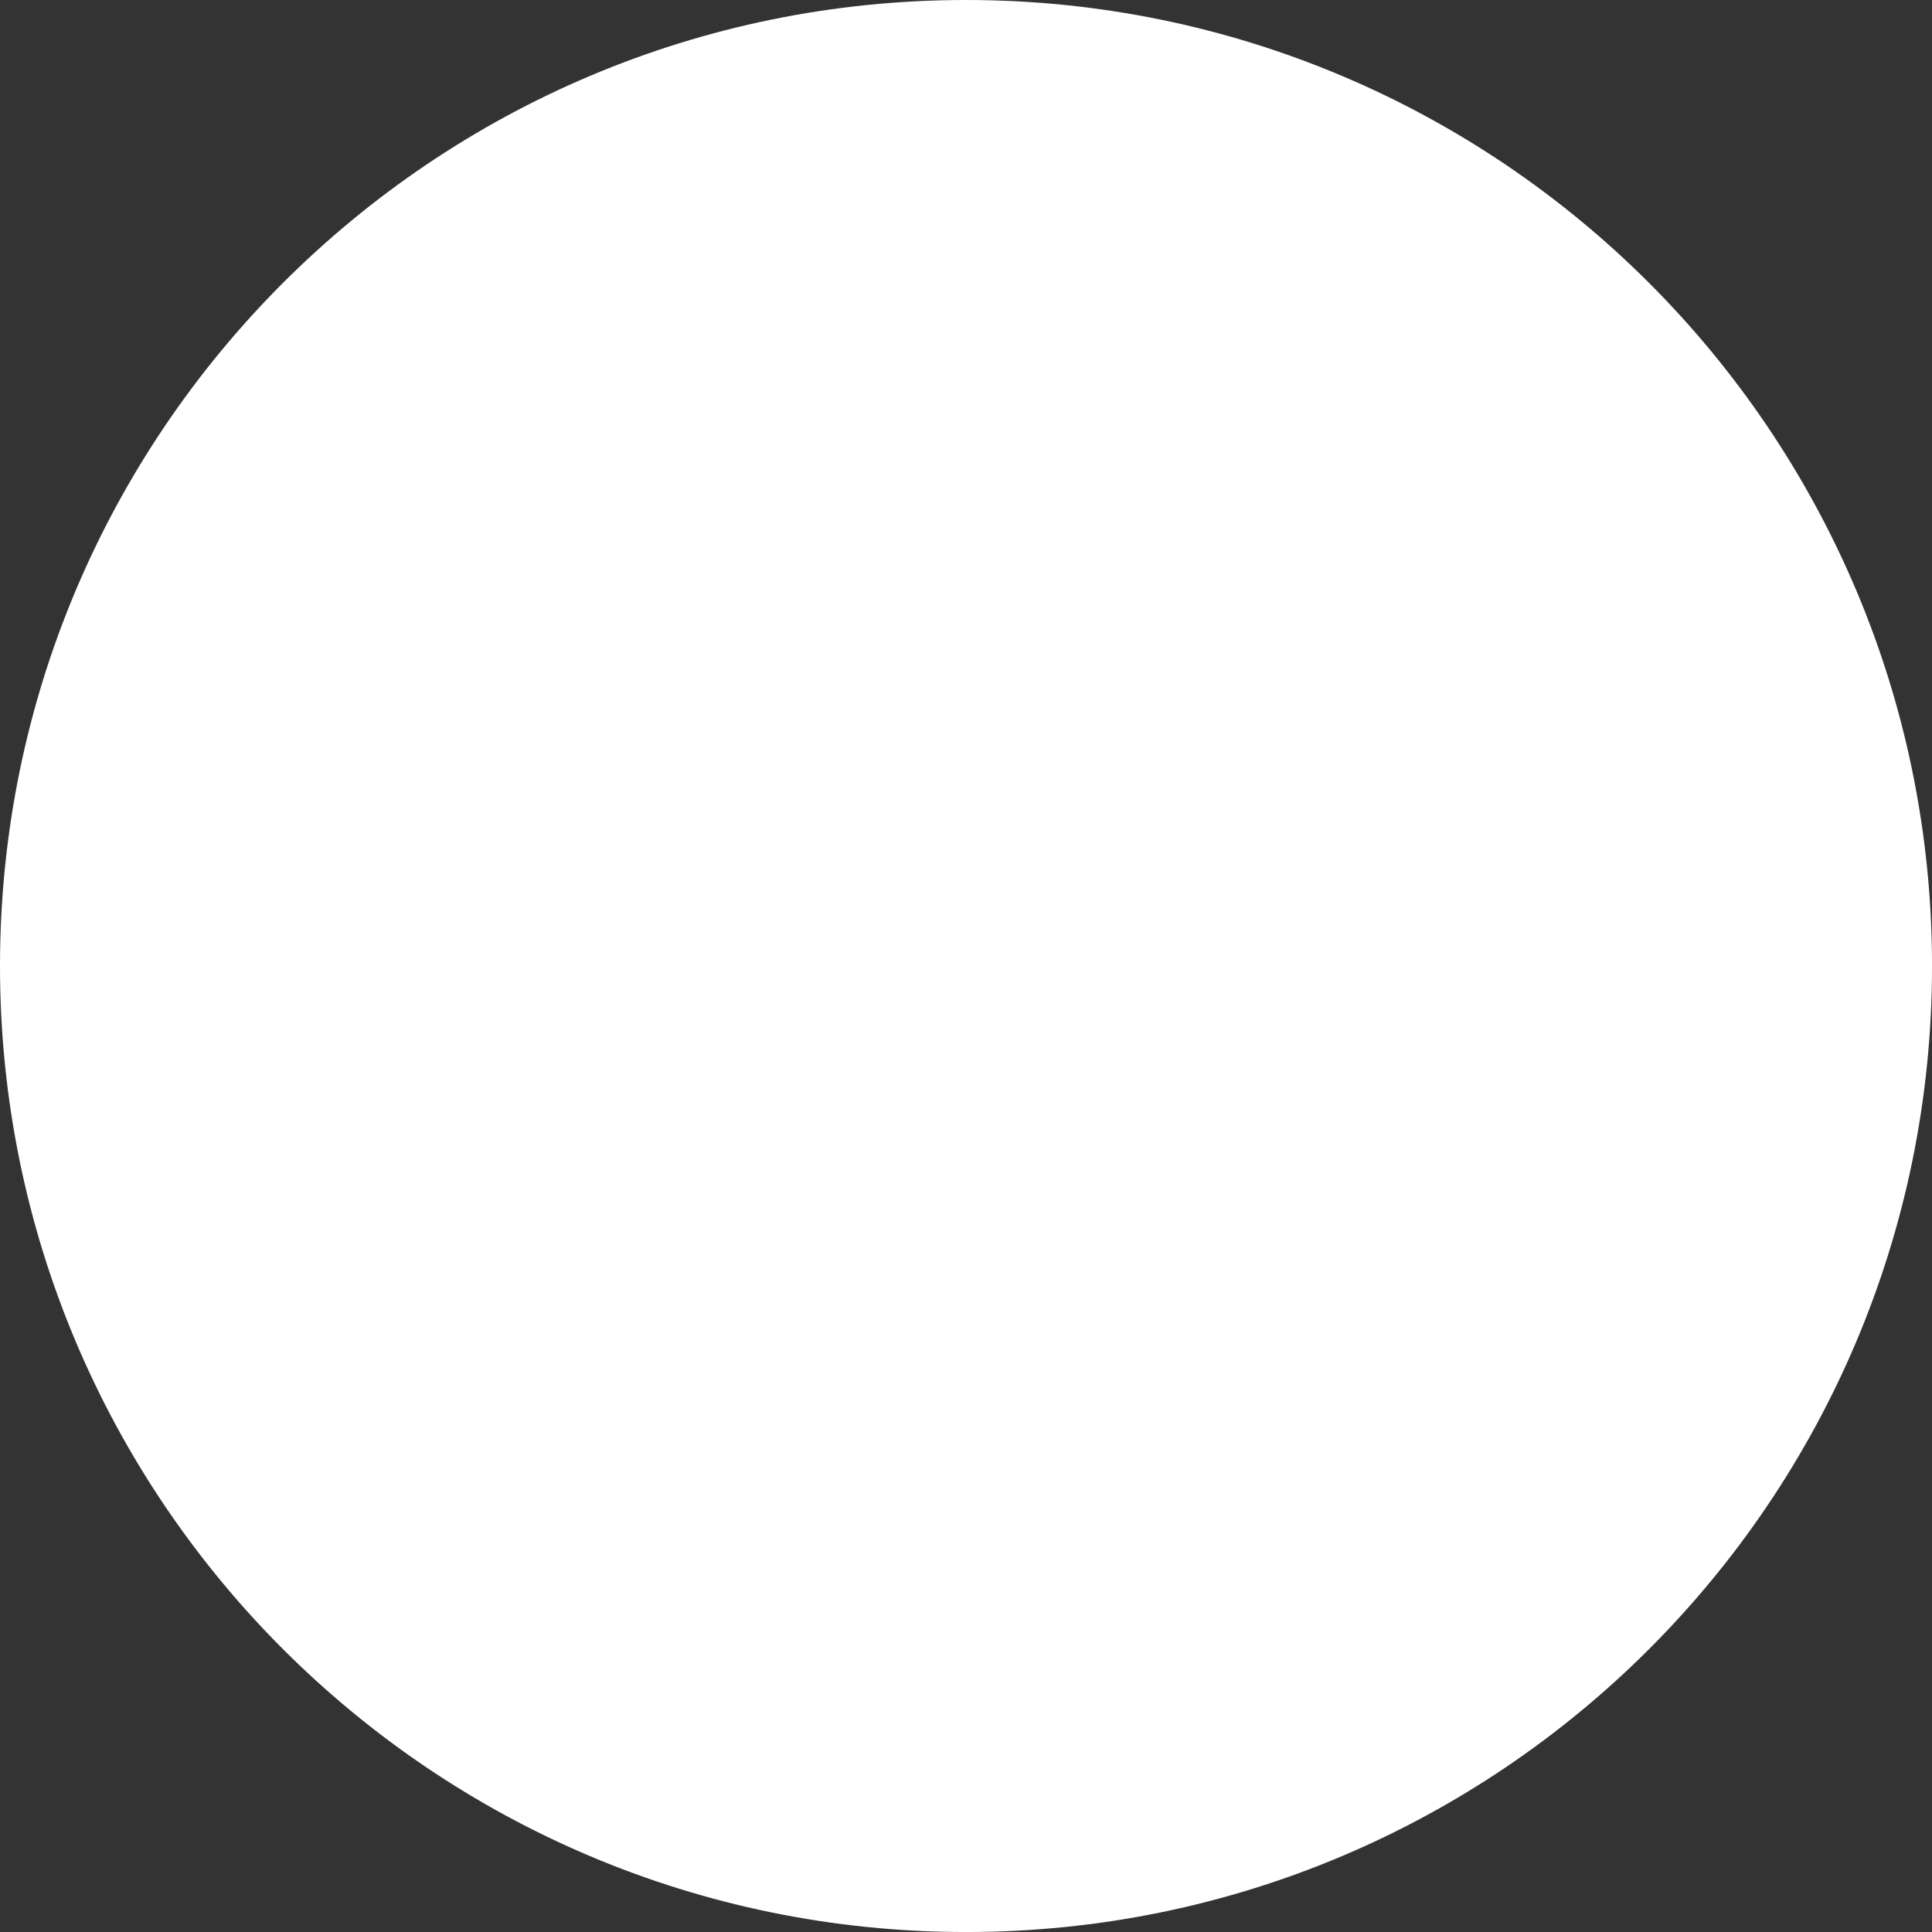 <svg version="1.1" xmlns="http://www.w3.org/2000/svg" xmlns:xlink="http://www.w3.org/1999/xlink" width="75.977" height="75.977" viewBox="0,0,75.977,75.977"><rect x="0" y="0" width="75.977" height="75.977" fill="#333333" stroke="none"/><g transform="translate(-202.011,-142.011)"><g data-paper-data="{&quot;isPaintingLayer&quot;:true}" fill="#ffffff" fill-rule="nonzero" stroke="none" stroke-width="0" stroke-linecap="butt" stroke-linejoin="miter" stroke-miterlimit="10" stroke-dasharray="" stroke-dashoffset="0" style="mix-blend-mode: normal"><path d="M202.011,180c0,-20.981 17.008,-37.989 37.989,-37.989c20.981,0 37.989,17.008 37.989,37.989c0,20.981 -17.008,37.989 -37.989,37.989c-20.981,0 -37.989,-17.008 -37.989,-37.989z"/></g></g></svg>